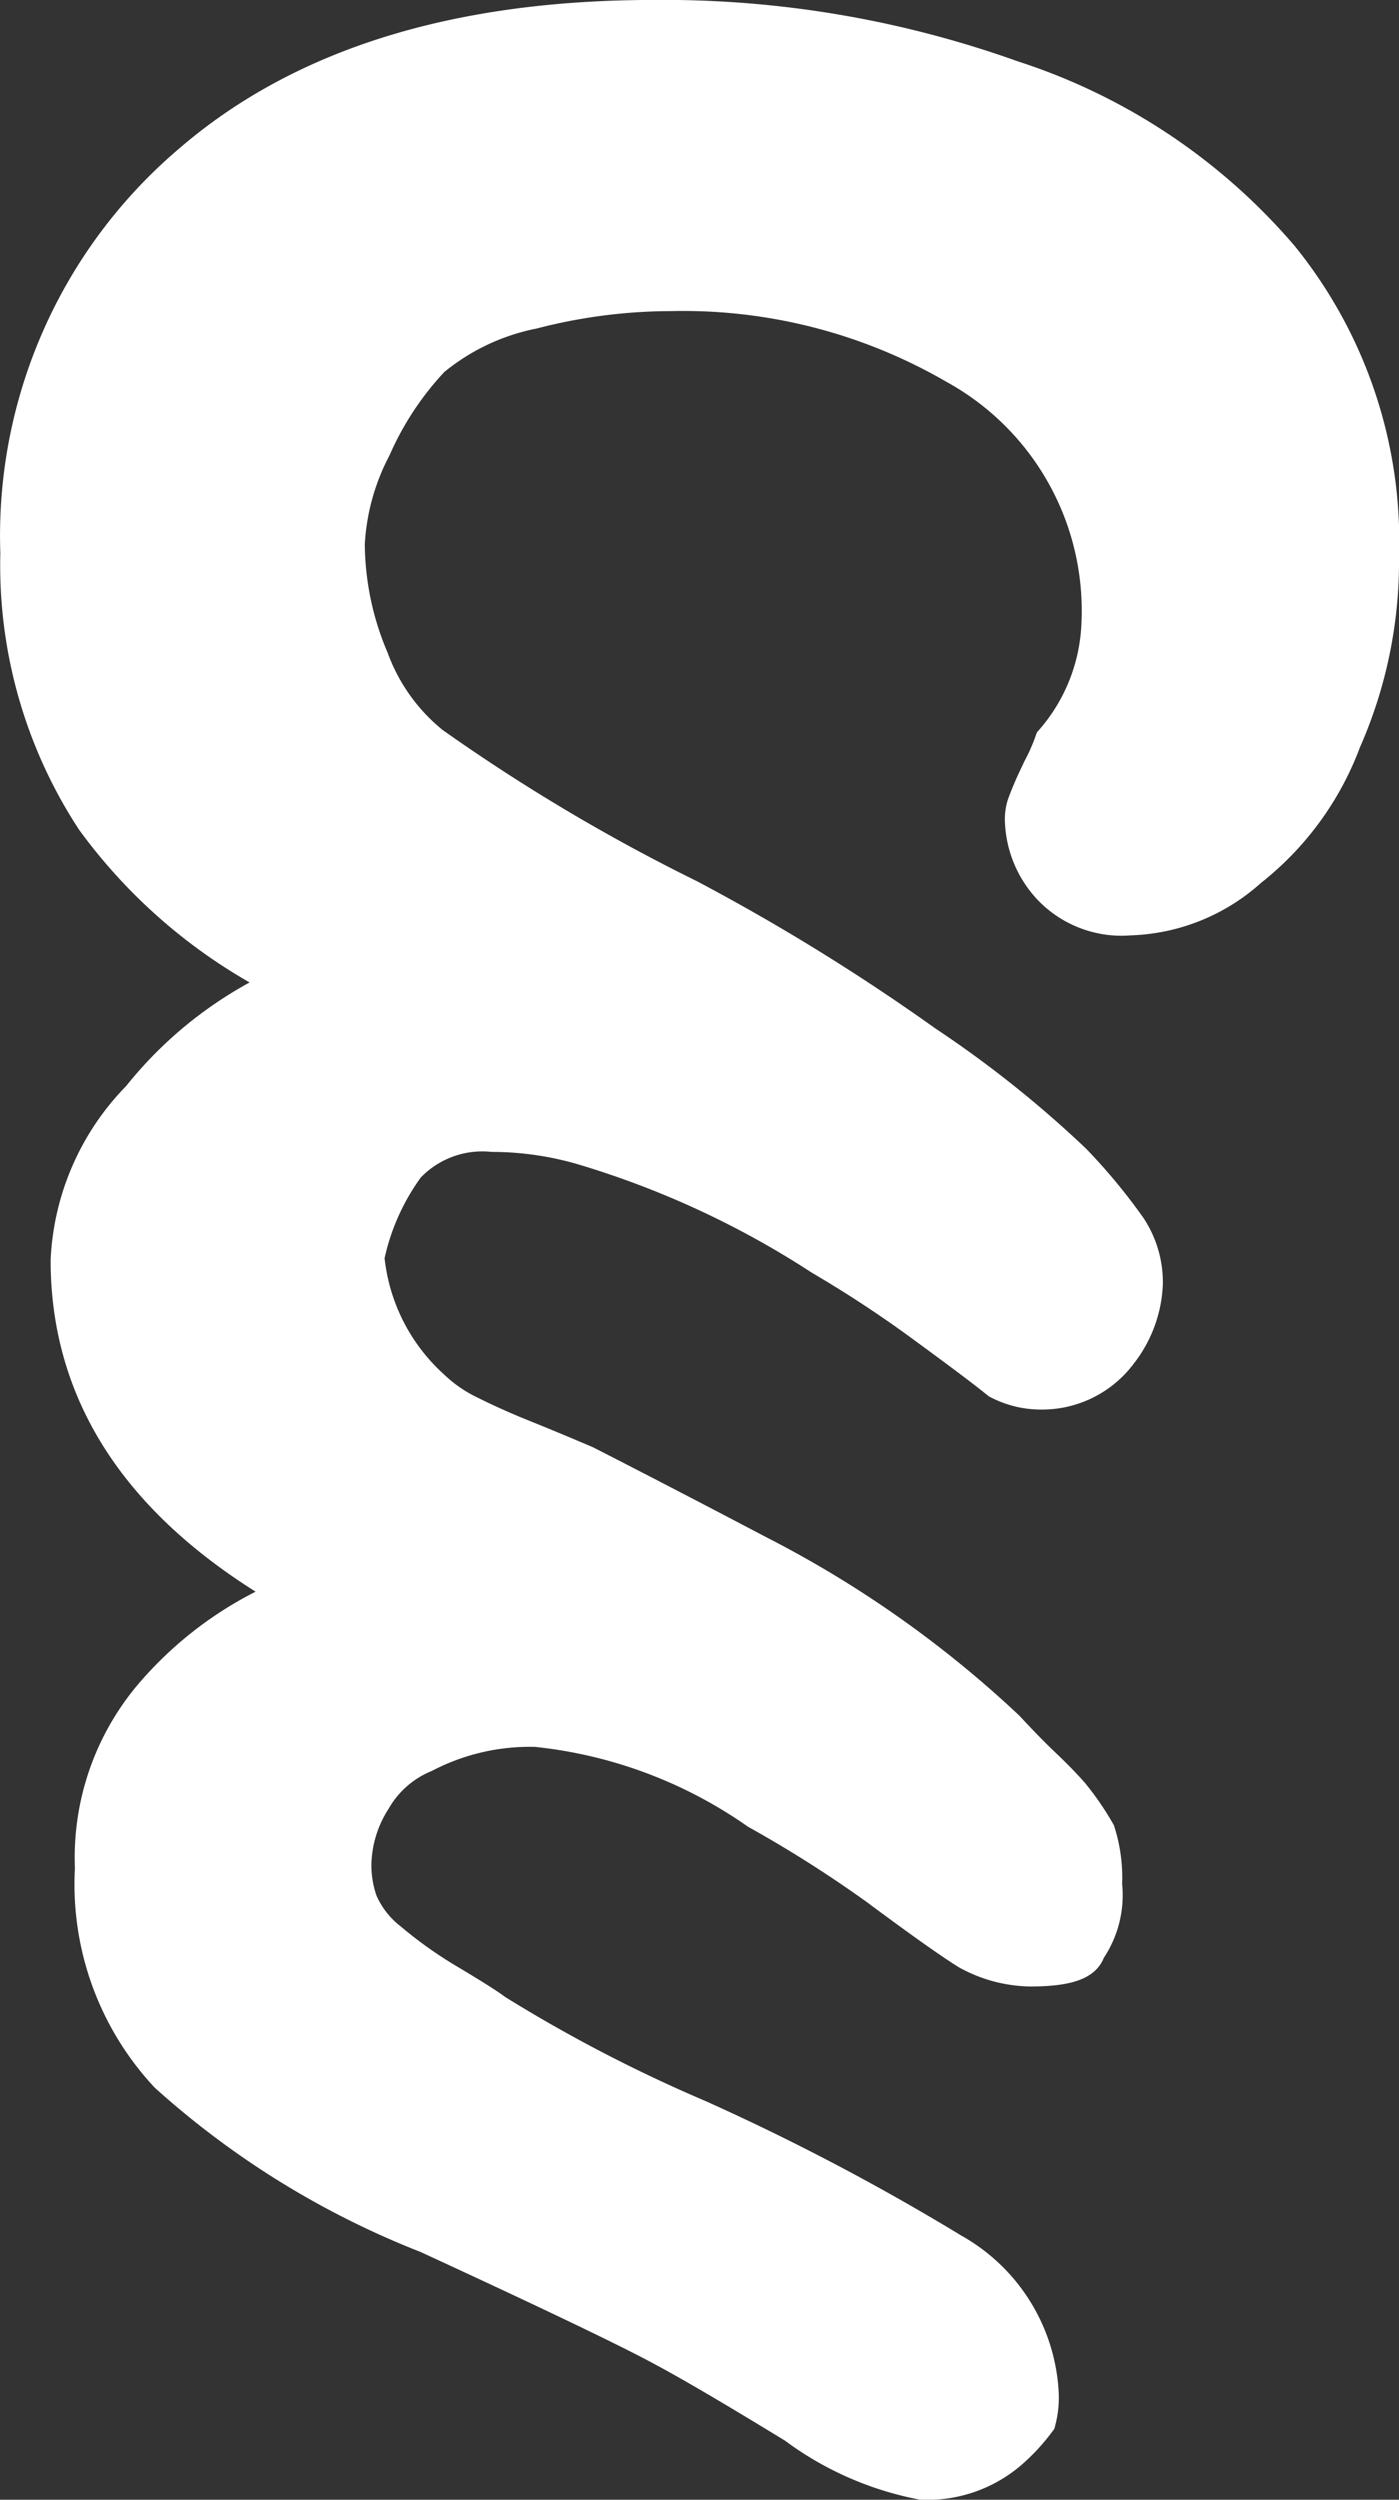 <svg xmlns="http://www.w3.org/2000/svg" width="31.827" height="56.837" viewBox="0 0 31.827 56.837">
  <rect x="0" y="0" width="31.827" height="56.837" fill="#333333" stroke="none"/>
  <g id="Group_8133" data-name="Group 8133" transform="translate(260.229 1314.649)">
    <path id="Path_14961" data-name="Path 14961" d="M6.447,14.636A3.3,3.3,0,0,1,6.3,13.487a2.075,2.075,0,0,1,.371-1.445q.074-.371,1.223-.371a2.935,2.935,0,0,1,1.371.371q.593.371,2.038,1.445a28.37,28.37,0,0,0,2.742,1.741,10.786,10.786,0,0,0,5.076,1.89,5.3,5.3,0,0,0,2.594-.593,2.478,2.478,0,0,0,1.2-1.056,2.926,2.926,0,0,0,.463-1.538,2.633,2.633,0,0,0-.148-.871,2.291,2.291,0,0,0-.7-.908,9.934,9.934,0,0,0-1.389-.982q-.834-.5-1.019-.648a34.34,34.34,0,0,0-4.631-2.408,52.5,52.5,0,0,1-5.78-3.038A3.844,3.844,0,0,1,7.744,1.964a1.986,1.986,0,0,1,.056-.63A4.206,4.206,0,0,1,8.337.741a2.783,2.783,0,0,1,2-.741A6.977,6.977,0,0,1,13.19,1.26q2,1.223,2.964,1.741,1.149.63,5.41,2.594a19.342,19.342,0,0,1,5.891,3.631,6.26,6.26,0,0,1,1.667,4.631,5.6,5.6,0,0,1-1.408,3.965,8.156,8.156,0,0,1-3.3,2.26q5.261,2.89,5.261,7.6a5.538,5.538,0,0,1-1.593,3.631,8.8,8.8,0,0,1-3.557,2.668,11.925,11.925,0,0,1,4.594,3.779,10.456,10.456,0,0,1,1.7,6,11.042,11.042,0,0,1-3.89,8.818q-3.779,3.261-10.486,3.261a23.414,23.414,0,0,1-8.114-1.371A13.394,13.394,0,0,1,2.26,50.428,10.16,10.16,0,0,1,0,43.684a9.977,9.977,0,0,1,.852-4.15,6.588,6.588,0,0,1,2.112-2.89A4.153,4.153,0,0,1,5.632,35.57a2.14,2.14,0,0,1,1.741.667,2.231,2.231,0,0,1,.593,1.445.964.964,0,0,1-.037.3q-.037.111-.13.333t-.259.556a4.443,4.443,0,0,0-.241.556,4.414,4.414,0,0,0-1.075,2.742,6.436,6.436,0,0,0,3.335,5.928,12.432,12.432,0,0,0,6.521,1.667,12.671,12.671,0,0,0,3.149-.408,5.272,5.272,0,0,0,2.334-1.112A7.207,7.207,0,0,0,22.917,46.2a5.405,5.405,0,0,0,.611-2.223,6.889,6.889,0,0,0-.556-2.668,4.536,4.536,0,0,0-1.408-1.964,43.073,43.073,0,0,0-5.854-3.483,47.391,47.391,0,0,1-5.373-3.316,24.858,24.858,0,0,1-3.372-2.686,12.94,12.94,0,0,1-1.241-1.5,2.149,2.149,0,0,1-.352-1.2,2.621,2.621,0,0,1,.556-1.519,2.108,2.108,0,0,1,1.741-.852,1.973,1.973,0,0,1,.889.222q.408.333,1.649,1.241a27.259,27.259,0,0,0,2.39,1.575,20.963,20.963,0,0,0,5.447,2.52,7.521,7.521,0,0,0,2.075.3,2.446,2.446,0,0,0,2.019-.76,5.426,5.426,0,0,0,.945-2.13,4.667,4.667,0,0,0-1.519-3.038,3.4,3.4,0,0,0-.889-.611q-.556-.278-1.2-.537t-1.427-.593q-1.741-.889-3.928-2.038A24.523,24.523,0,0,1,8.485,16.97q-.445-.482-.834-.852t-.63-.648A6.186,6.186,0,0,1,6.447,14.636Z" transform="translate(-228.902 -1258.311) rotate(180)" fill="#fff" stroke="#fff" stroke-width="1"/>
  </g>
</svg>
